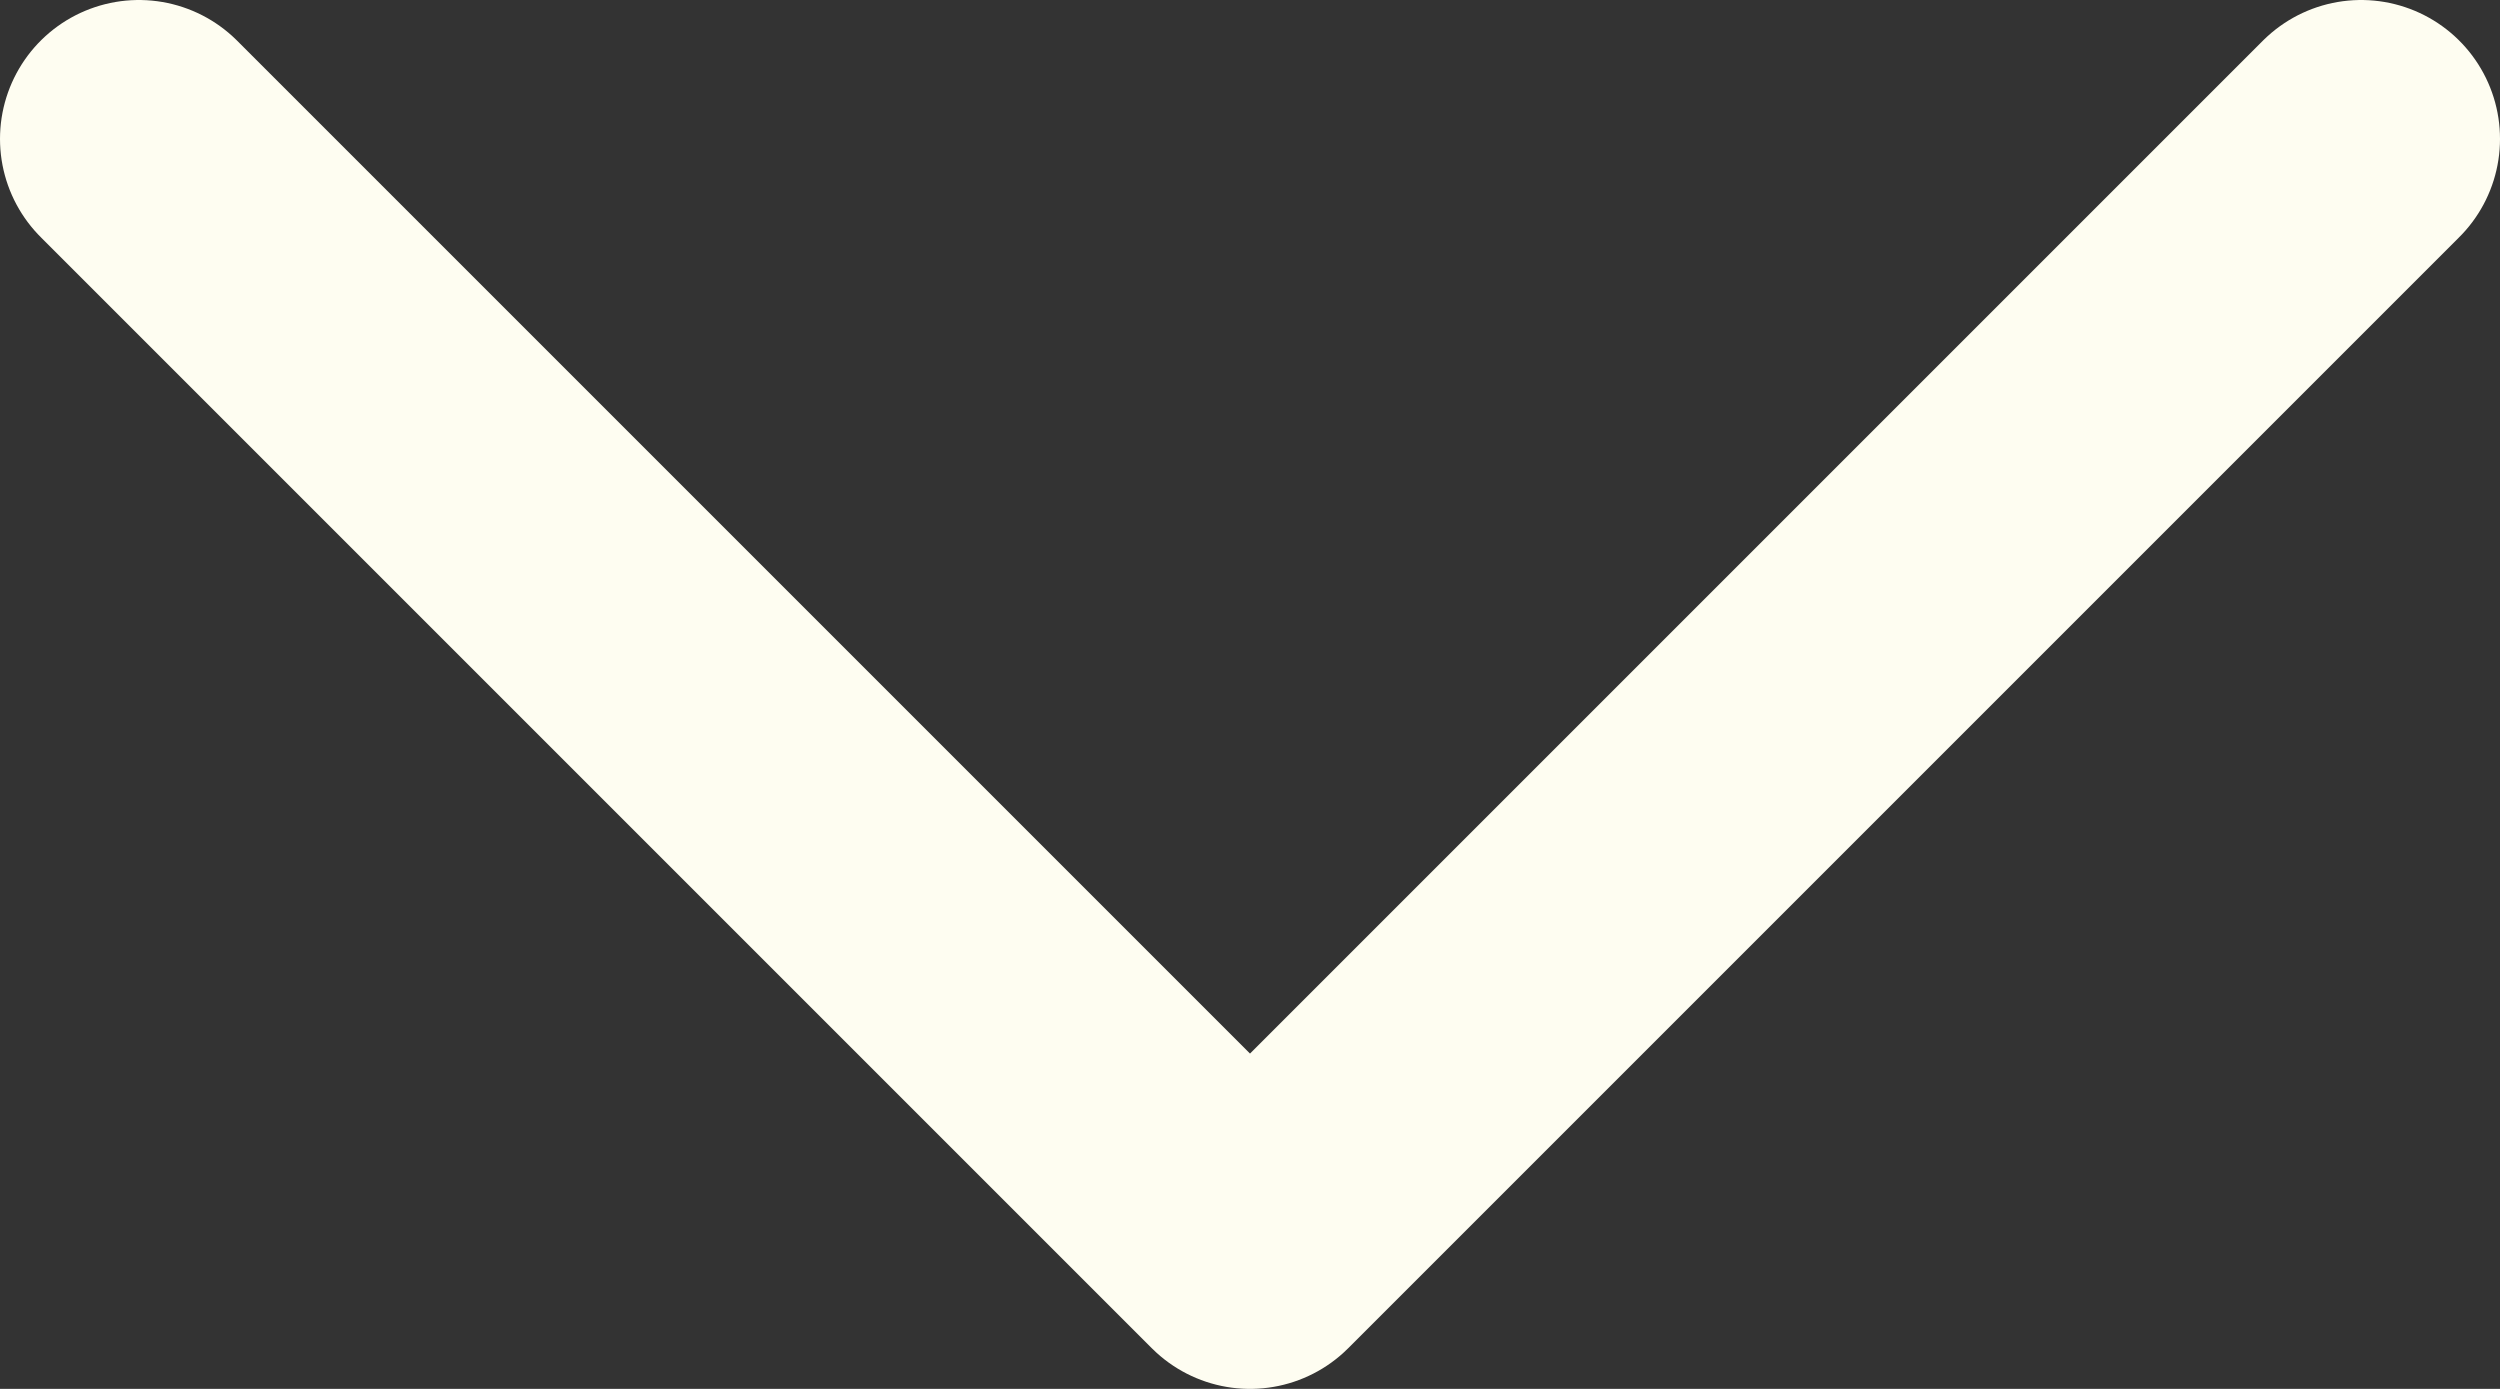 <svg width="18" height="10" viewBox="0 0 18 10" fill="none" xmlns="http://www.w3.org/2000/svg">
<rect x="0" y="0" width="18" height="10" fill="#333333" stroke="none"/>
<path d="M17 1L9 9L1 1" stroke="#FEFDF1" stroke-width="2" stroke-linecap="round" stroke-linejoin="round"/>
</svg>
